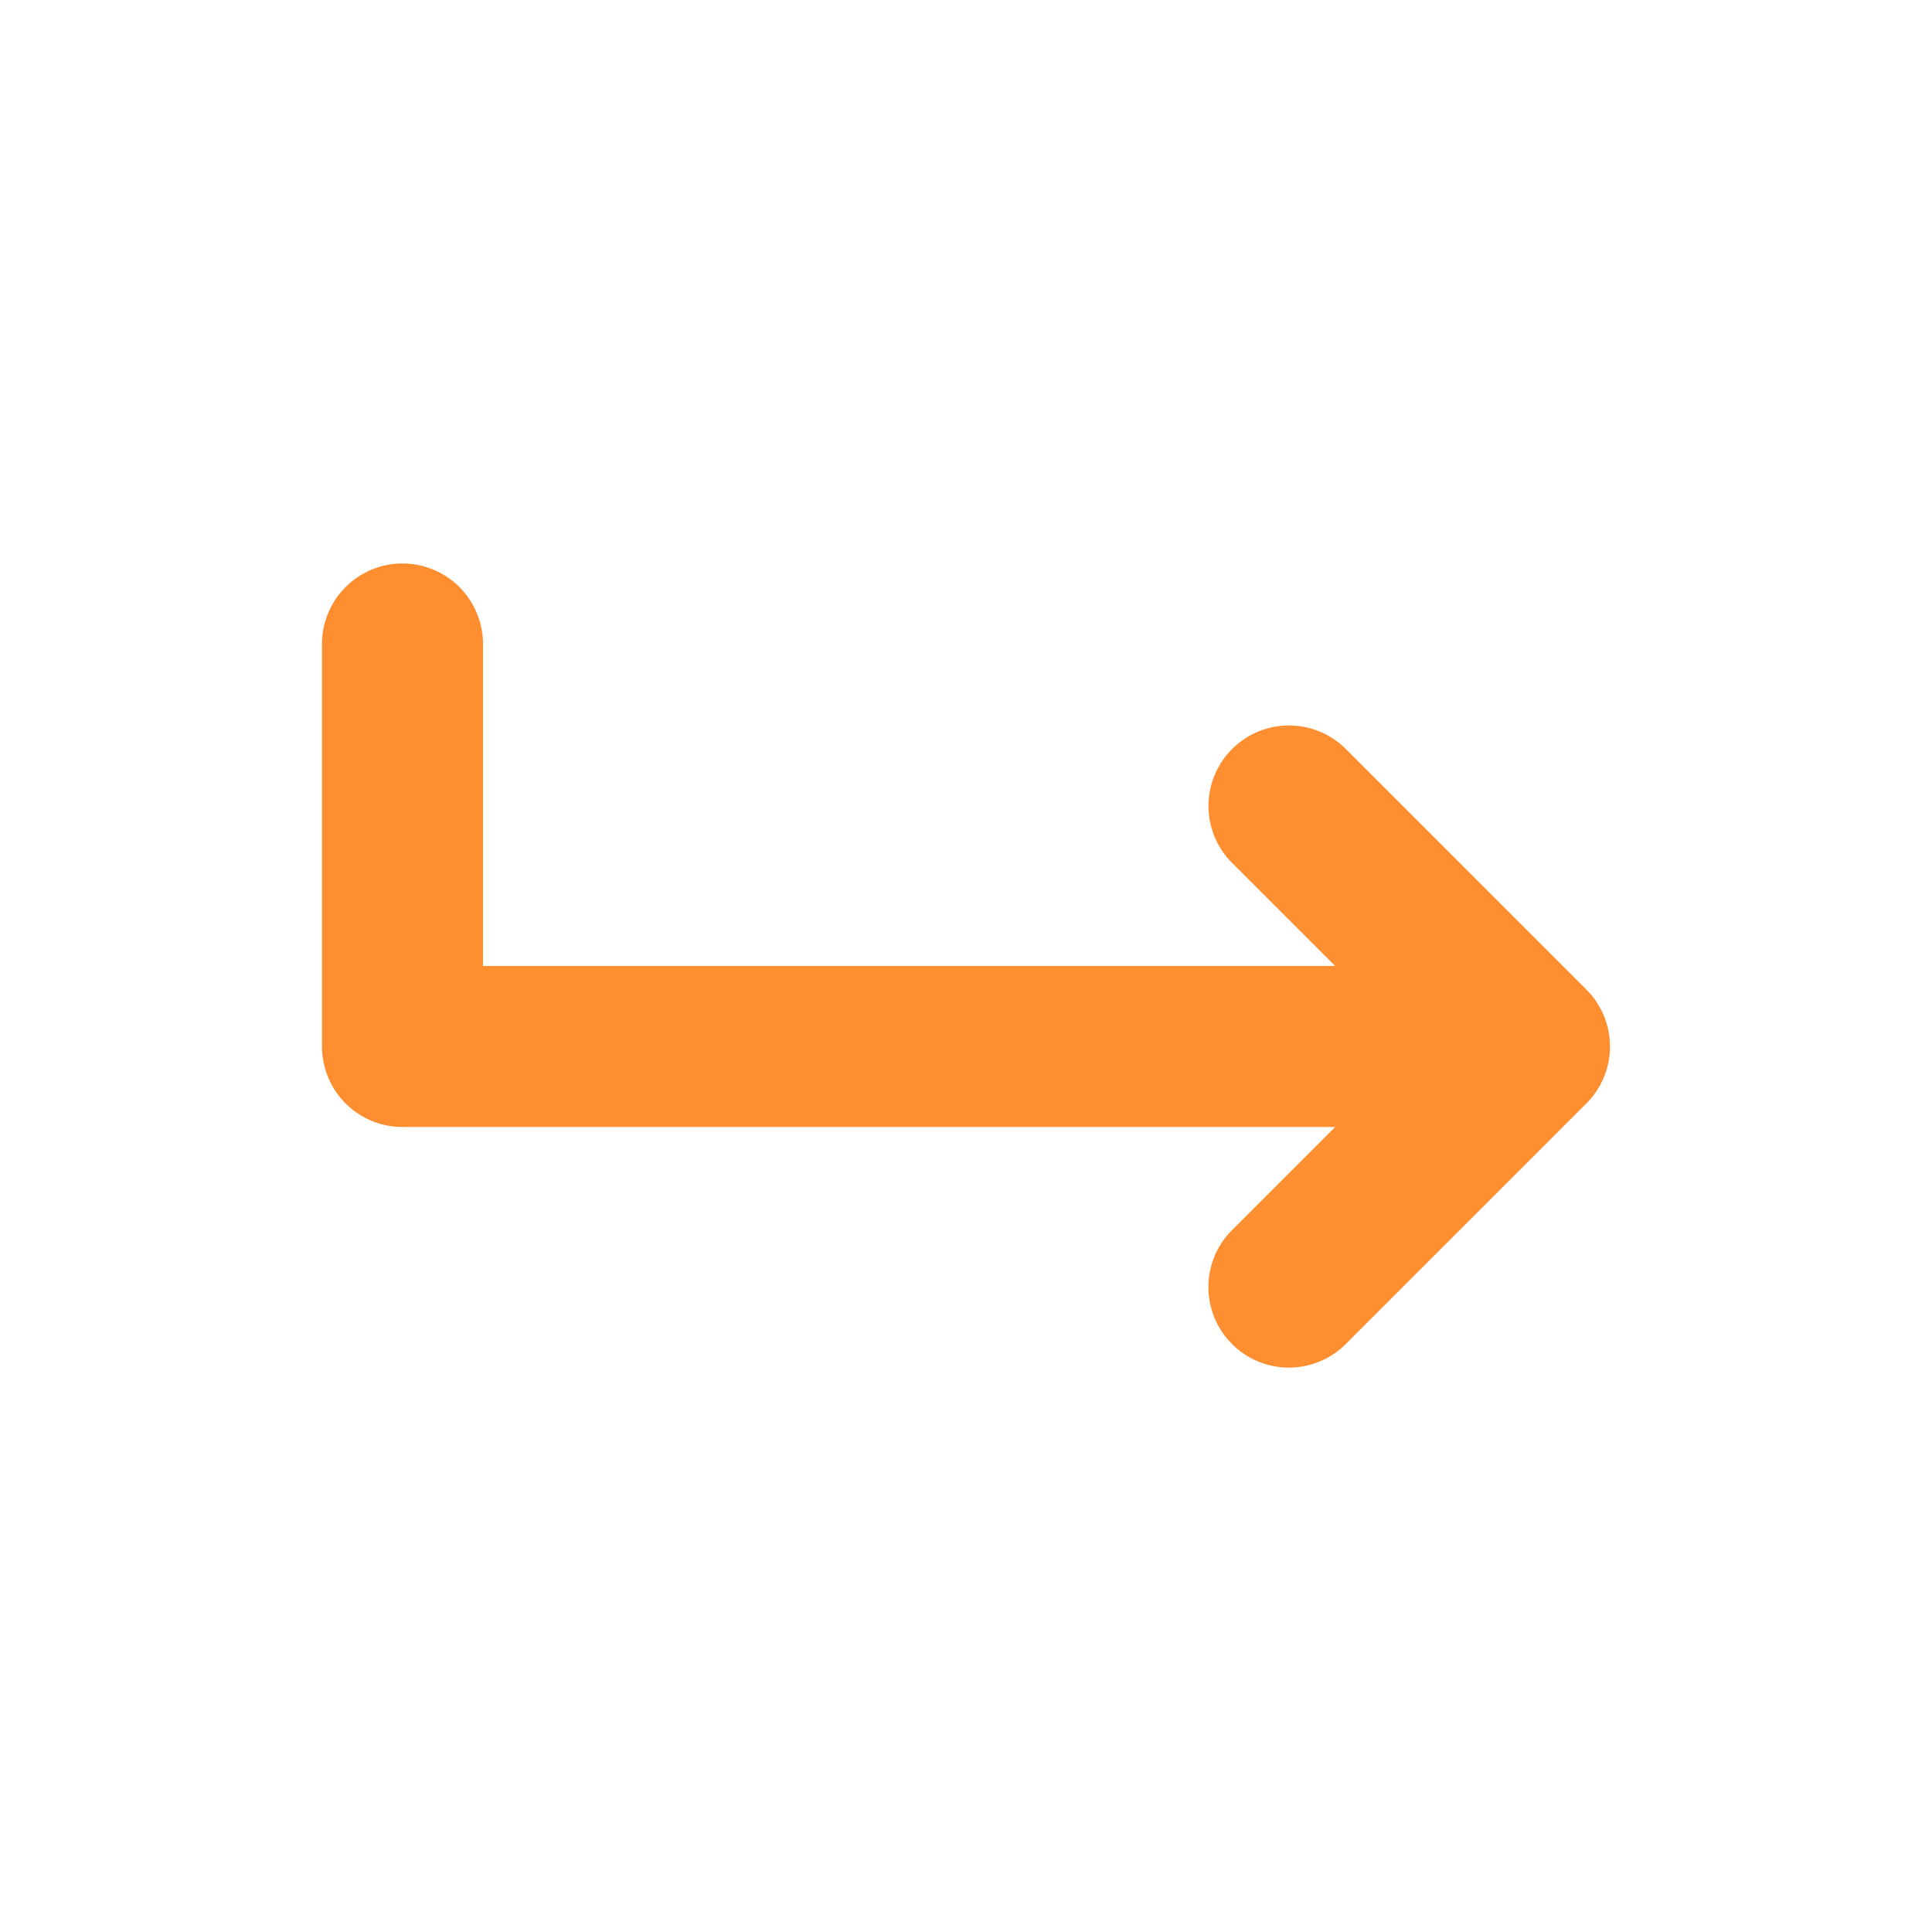 <svg xmlns="http://www.w3.org/2000/svg" viewBox="0 0 24 24"><title>Artboard-177</title><g id="Subdirect"><path d="M19.706,13.708l-3,3a1,1,0,0,1-1.414-1.414L16.586,14H5a1,1,0,0,1-1-1V8A1,1,0,0,1,6,8v4H16.586l-1.293-1.293a1,1,0,0,1,1.414-1.414l3,3A1,1,0,0,1,19.706,13.708Z" style="fill:#ff8e31"/></g></svg>